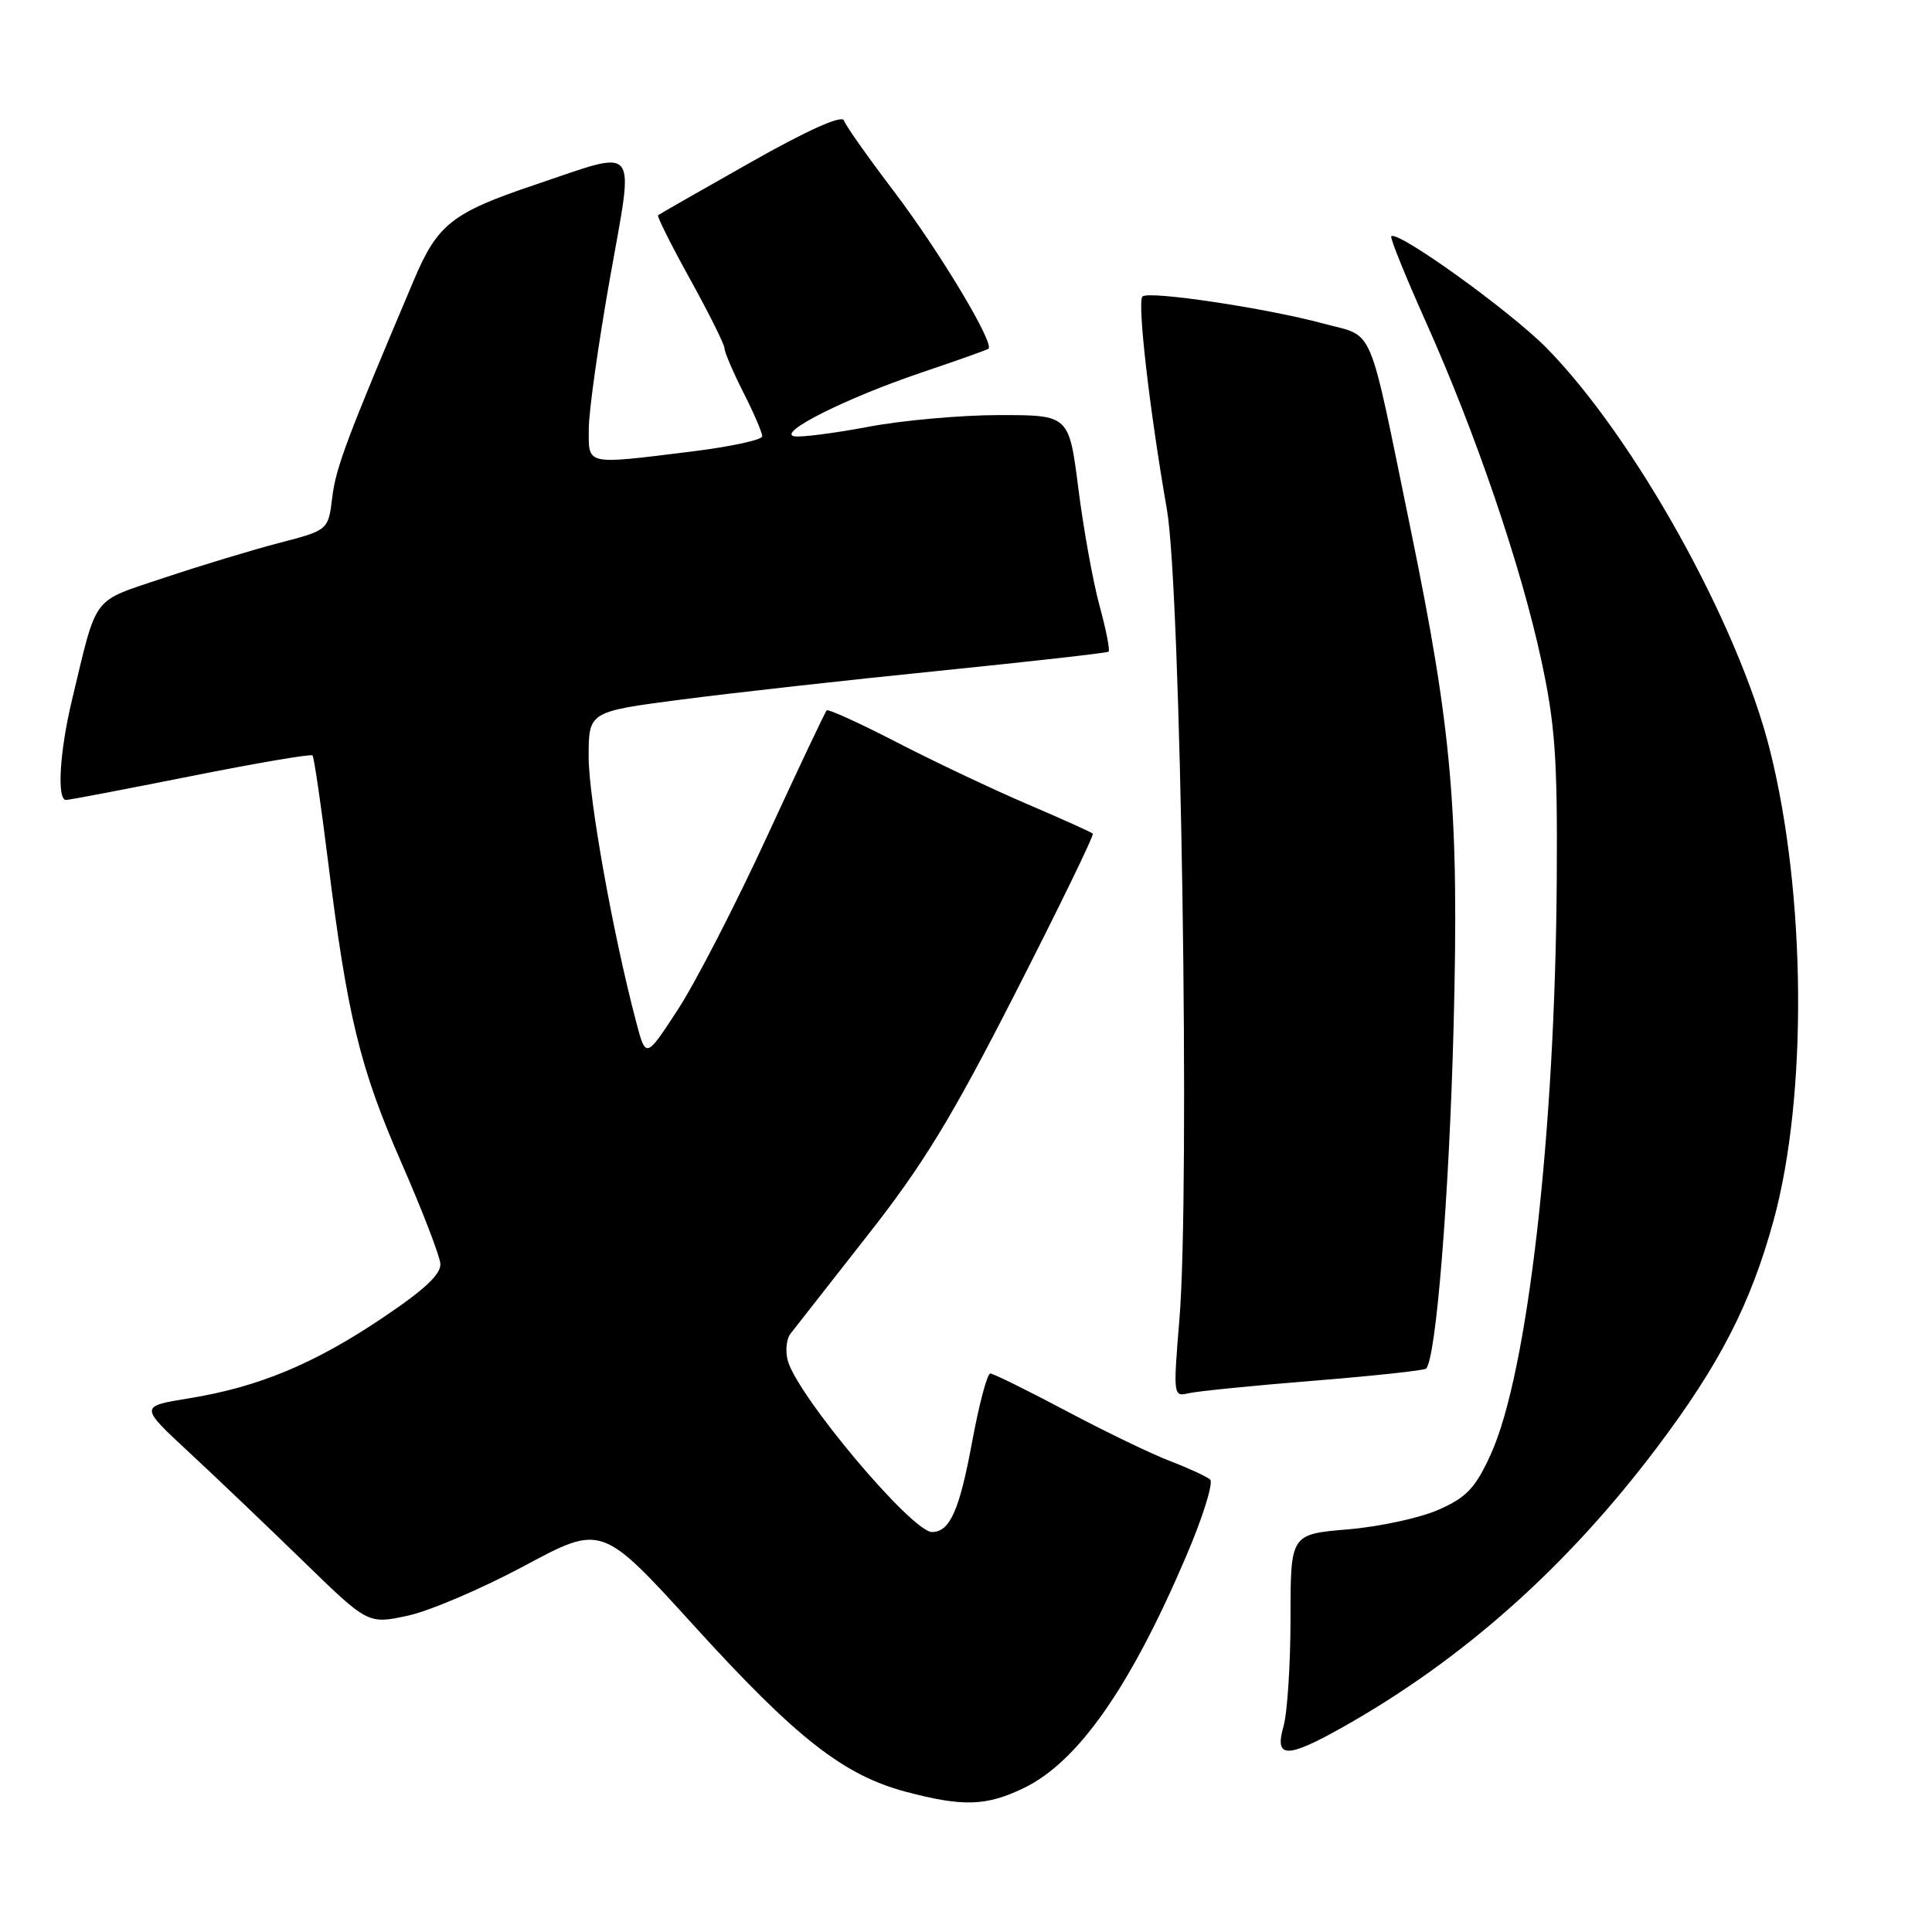 <?xml version="1.0" encoding="UTF-8" standalone="no"?>
<!DOCTYPE svg PUBLIC "-//W3C//DTD SVG 1.1//EN" "http://www.w3.org/Graphics/SVG/1.1/DTD/svg11.dtd" >
<svg xmlns="http://www.w3.org/2000/svg" xmlns:xlink="http://www.w3.org/1999/xlink" version="1.1" viewBox="0 0 256 256">
 <g >
 <path fill="currentColor"
d=" M 135.69 236.91 C 142.85 233.44 149.75 223.58 157.15 206.26 C 159.38 201.06 160.81 196.46 160.35 196.05 C 159.88 195.64 157.47 194.53 155.00 193.58 C 152.53 192.64 146.33 189.64 141.23 186.93 C 136.12 184.22 131.62 182.00 131.22 182.00 C 130.81 182.00 129.73 186.08 128.81 191.06 C 127.14 200.12 125.86 203.00 123.50 203.00 C 120.82 203.00 105.60 184.90 104.37 180.24 C 104.05 178.99 104.21 177.42 104.73 176.74 C 105.25 176.06 109.82 170.24 114.87 163.80 C 122.33 154.32 126.06 148.20 134.60 131.46 C 140.40 120.10 144.99 110.66 144.80 110.46 C 144.61 110.27 140.70 108.51 136.12 106.55 C 131.54 104.59 123.77 100.91 118.85 98.37 C 113.94 95.83 109.74 93.92 109.54 94.13 C 109.33 94.34 105.77 101.87 101.62 110.87 C 97.47 119.87 92.17 130.17 89.83 133.76 C 85.58 140.29 85.58 140.29 84.29 135.39 C 81.22 123.77 78.00 105.79 78.00 100.28 C 78.00 94.30 78.00 94.30 90.25 92.70 C 96.99 91.82 112.40 90.10 124.50 88.88 C 136.60 87.65 146.68 86.52 146.89 86.35 C 147.10 86.19 146.57 83.45 145.70 80.28 C 144.83 77.10 143.57 70.11 142.89 64.75 C 141.65 55.00 141.65 55.00 132.44 55.00 C 127.37 55.00 119.53 55.70 115.02 56.56 C 110.51 57.41 106.11 57.97 105.24 57.81 C 102.92 57.36 112.10 52.75 122.00 49.40 C 126.67 47.82 130.71 46.39 130.96 46.22 C 131.87 45.61 124.49 33.31 118.43 25.33 C 115.01 20.83 112.04 16.62 111.82 15.96 C 111.57 15.20 107.03 17.23 99.46 21.51 C 92.88 25.23 87.36 28.38 87.20 28.52 C 87.03 28.66 88.94 32.48 91.45 37.01 C 93.95 41.54 96.00 45.65 96.00 46.15 C 96.00 46.66 97.13 49.29 98.50 52.00 C 99.88 54.71 101.00 57.33 101.00 57.81 C 101.00 58.29 96.75 59.20 91.56 59.84 C 77.41 61.58 78.00 61.71 78.02 56.75 C 78.03 54.41 79.31 45.39 80.85 36.71 C 84.04 18.72 84.90 19.76 70.78 24.52 C 59.94 28.17 57.97 29.72 54.88 37.02 C 45.93 58.15 44.52 61.91 44.03 65.87 C 43.50 70.25 43.50 70.25 37.00 71.94 C 33.42 72.87 26.56 74.95 21.75 76.56 C 11.99 79.84 12.95 78.57 9.52 92.83 C 7.90 99.60 7.52 106.00 8.75 106.00 C 9.16 106.00 16.60 104.58 25.27 102.85 C 33.94 101.12 41.20 99.88 41.41 100.10 C 41.61 100.32 42.53 106.58 43.45 114.00 C 46.02 134.63 47.69 141.50 53.16 154.00 C 55.93 160.32 58.26 166.37 58.35 167.44 C 58.46 168.83 56.26 170.89 50.64 174.66 C 41.57 180.75 34.20 183.81 25.00 185.29 C 18.50 186.35 18.50 186.35 25.00 192.39 C 28.58 195.71 35.38 202.20 40.13 206.82 C 48.76 215.22 48.76 215.22 54.02 214.09 C 56.91 213.47 63.88 210.49 69.51 207.47 C 79.74 201.98 79.74 201.98 91.99 215.45 C 105.51 230.32 111.76 235.21 120.00 237.41 C 127.61 239.43 130.68 239.33 135.69 236.91 Z  M 177.92 228.86 C 193.85 219.89 207.61 207.64 219.54 191.82 C 227.88 180.75 231.97 172.79 235.01 161.71 C 239.52 145.24 239.32 118.49 234.52 99.37 C 230.34 82.70 216.57 57.94 204.91 46.09 C 200.07 41.19 185.19 30.48 184.35 31.31 C 184.16 31.50 186.24 36.64 188.97 42.73 C 195.52 57.36 201.51 74.91 204.21 87.39 C 206.06 95.94 206.38 100.41 206.28 116.29 C 206.08 150.16 202.42 182.02 197.52 192.74 C 195.48 197.19 194.33 198.41 190.63 200.04 C 188.19 201.13 182.77 202.30 178.60 202.65 C 171.00 203.29 171.00 203.29 171.00 214.40 C 171.00 220.51 170.58 226.97 170.07 228.76 C 168.85 233.02 170.49 233.04 177.92 228.86 Z  M 174.00 182.96 C 181.97 182.32 188.71 181.59 188.96 181.35 C 190.29 180.08 192.02 158.55 192.61 136.00 C 193.34 107.51 192.42 96.88 186.90 70.04 C 181.19 42.27 182.24 44.74 175.38 42.88 C 167.77 40.82 152.18 38.49 151.38 39.29 C 150.67 39.99 152.32 54.33 154.62 67.50 C 156.48 78.12 157.70 157.59 156.28 174.80 C 155.45 184.87 155.47 185.10 157.46 184.62 C 158.58 184.35 166.03 183.60 174.00 182.96 Z "/>
</g>
</svg>